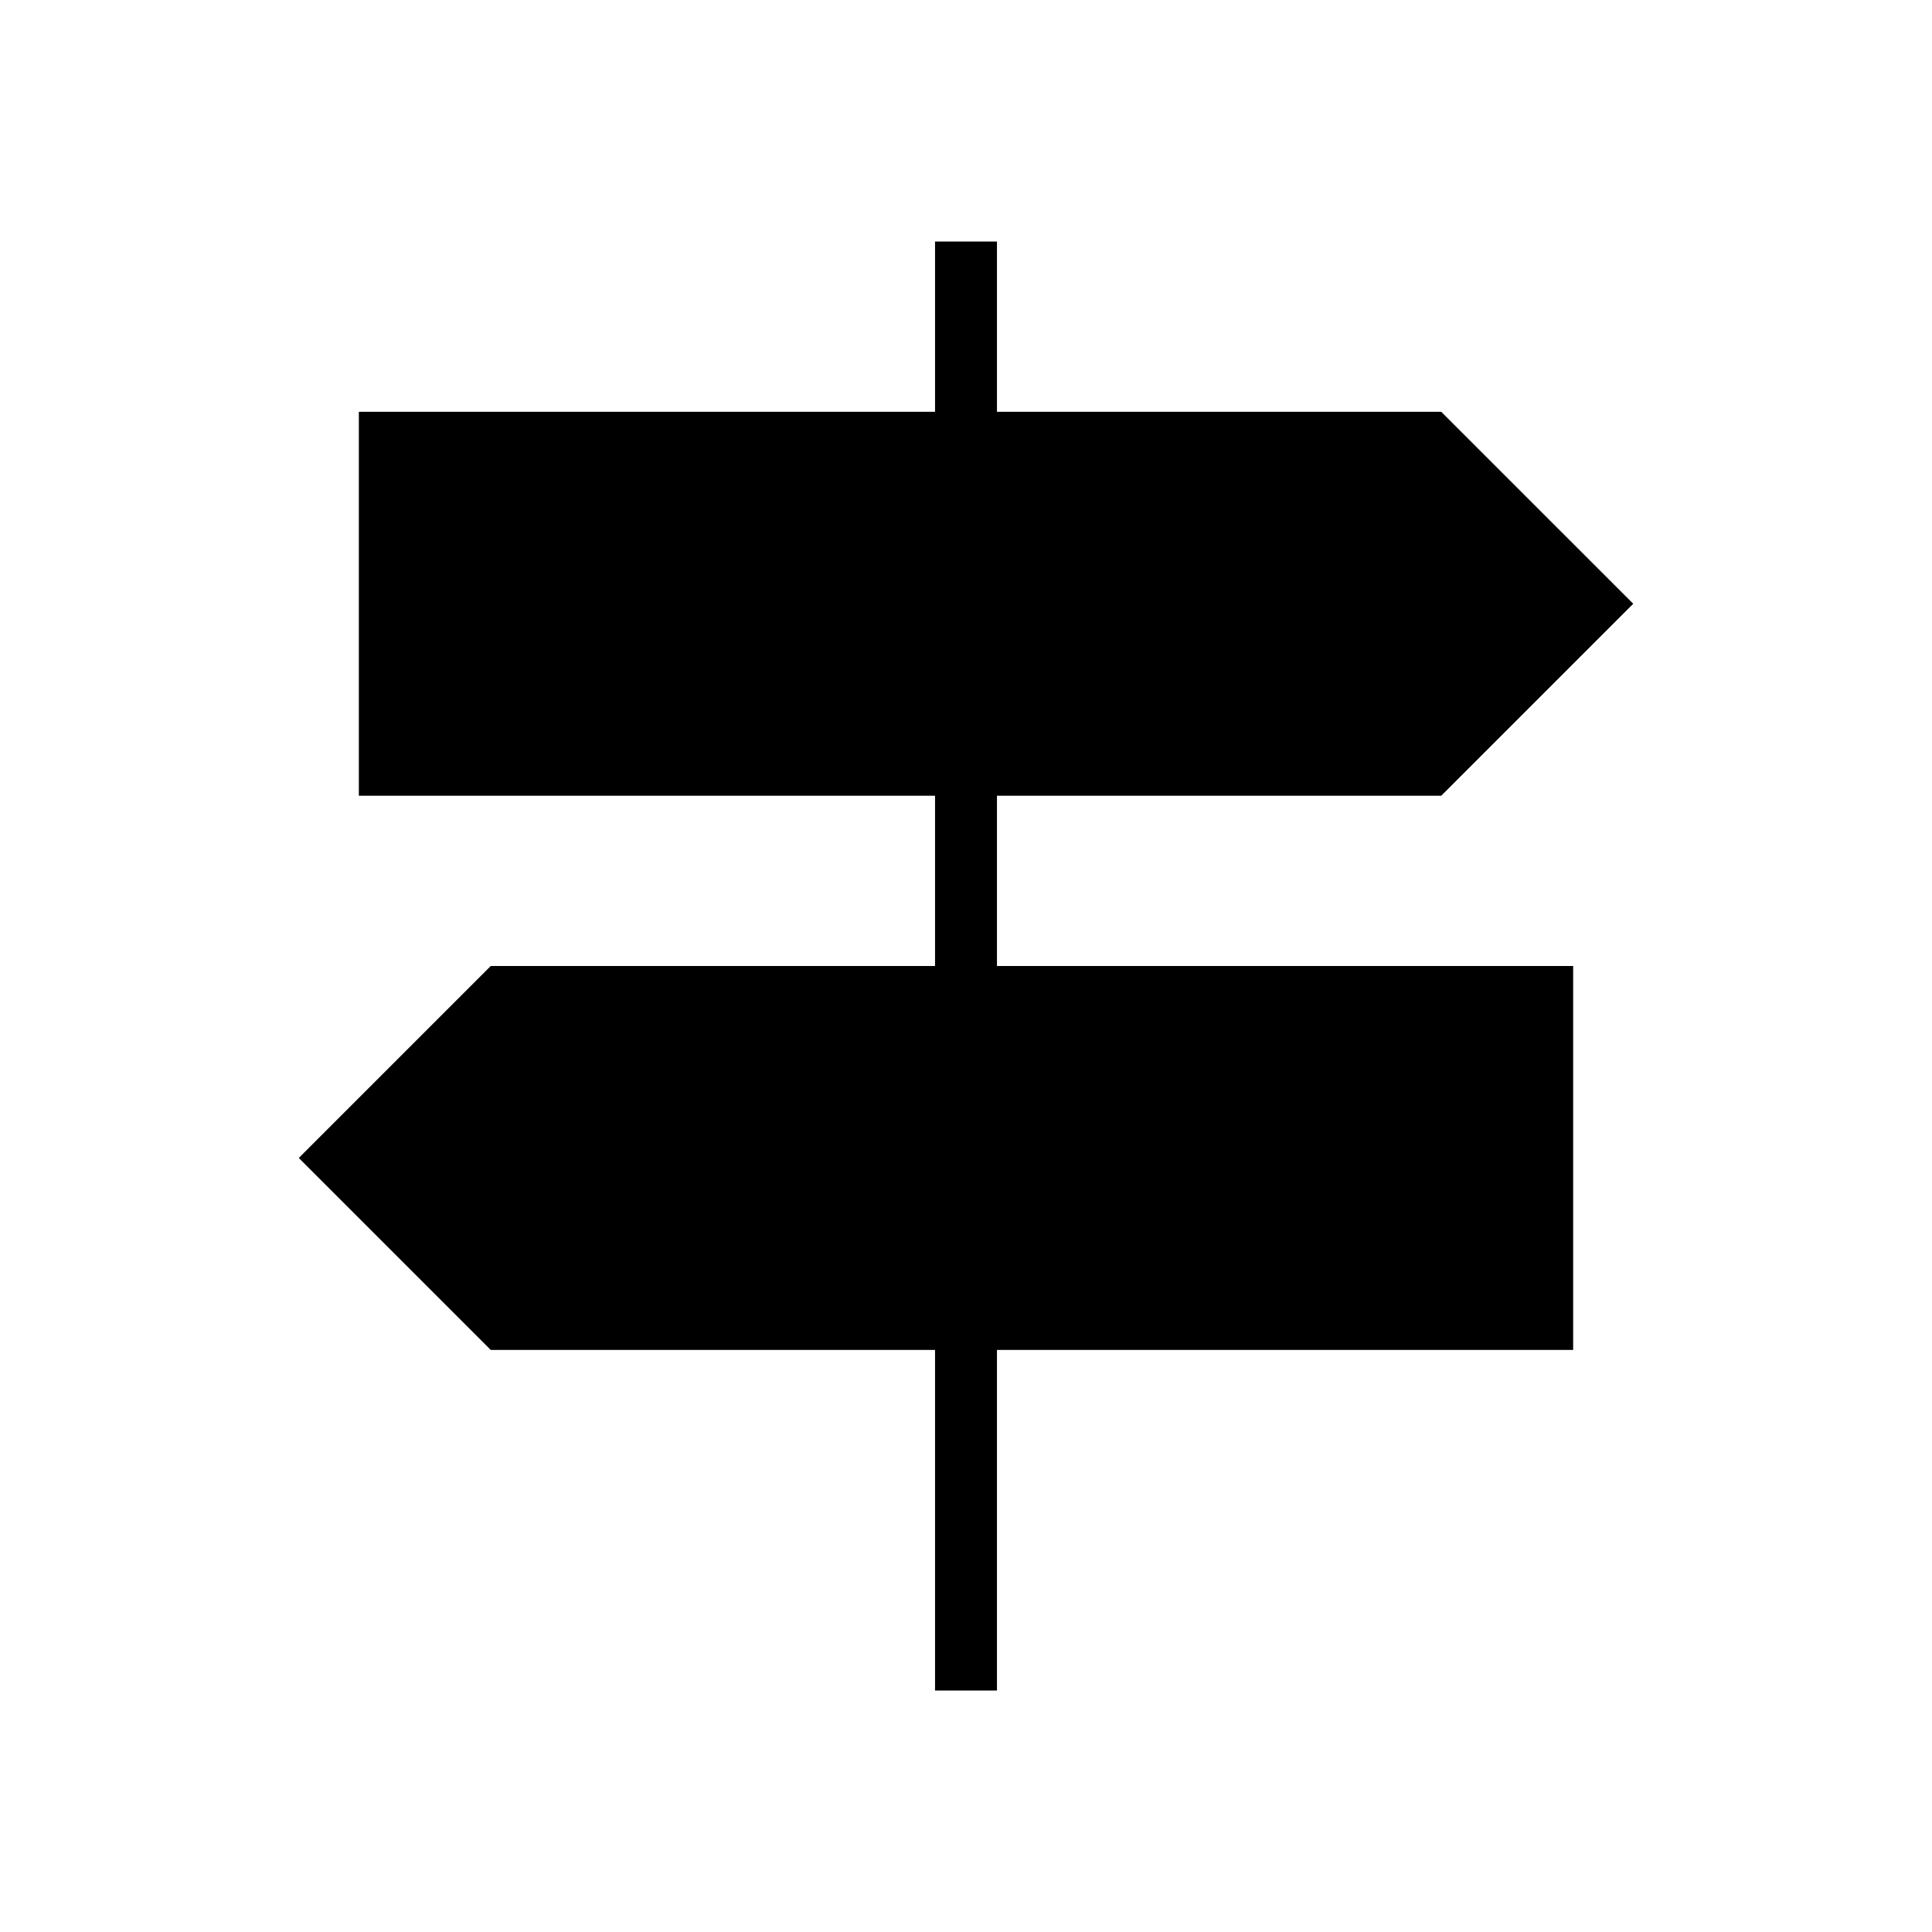 <svg xmlns="http://www.w3.org/2000/svg" width="48" height="48" viewBox="0 -960 960 960"><path d="M464.615-120v-169.231H243.846l-95.385-95.384L243.846-480h220.769v-84.615H178.308v-190.77h286.307V-840h30.77v84.615h220.769L811.539-660l-95.385 95.385H495.385V-480h286.307v190.769H495.385V-120h-30.77Z"/></svg>